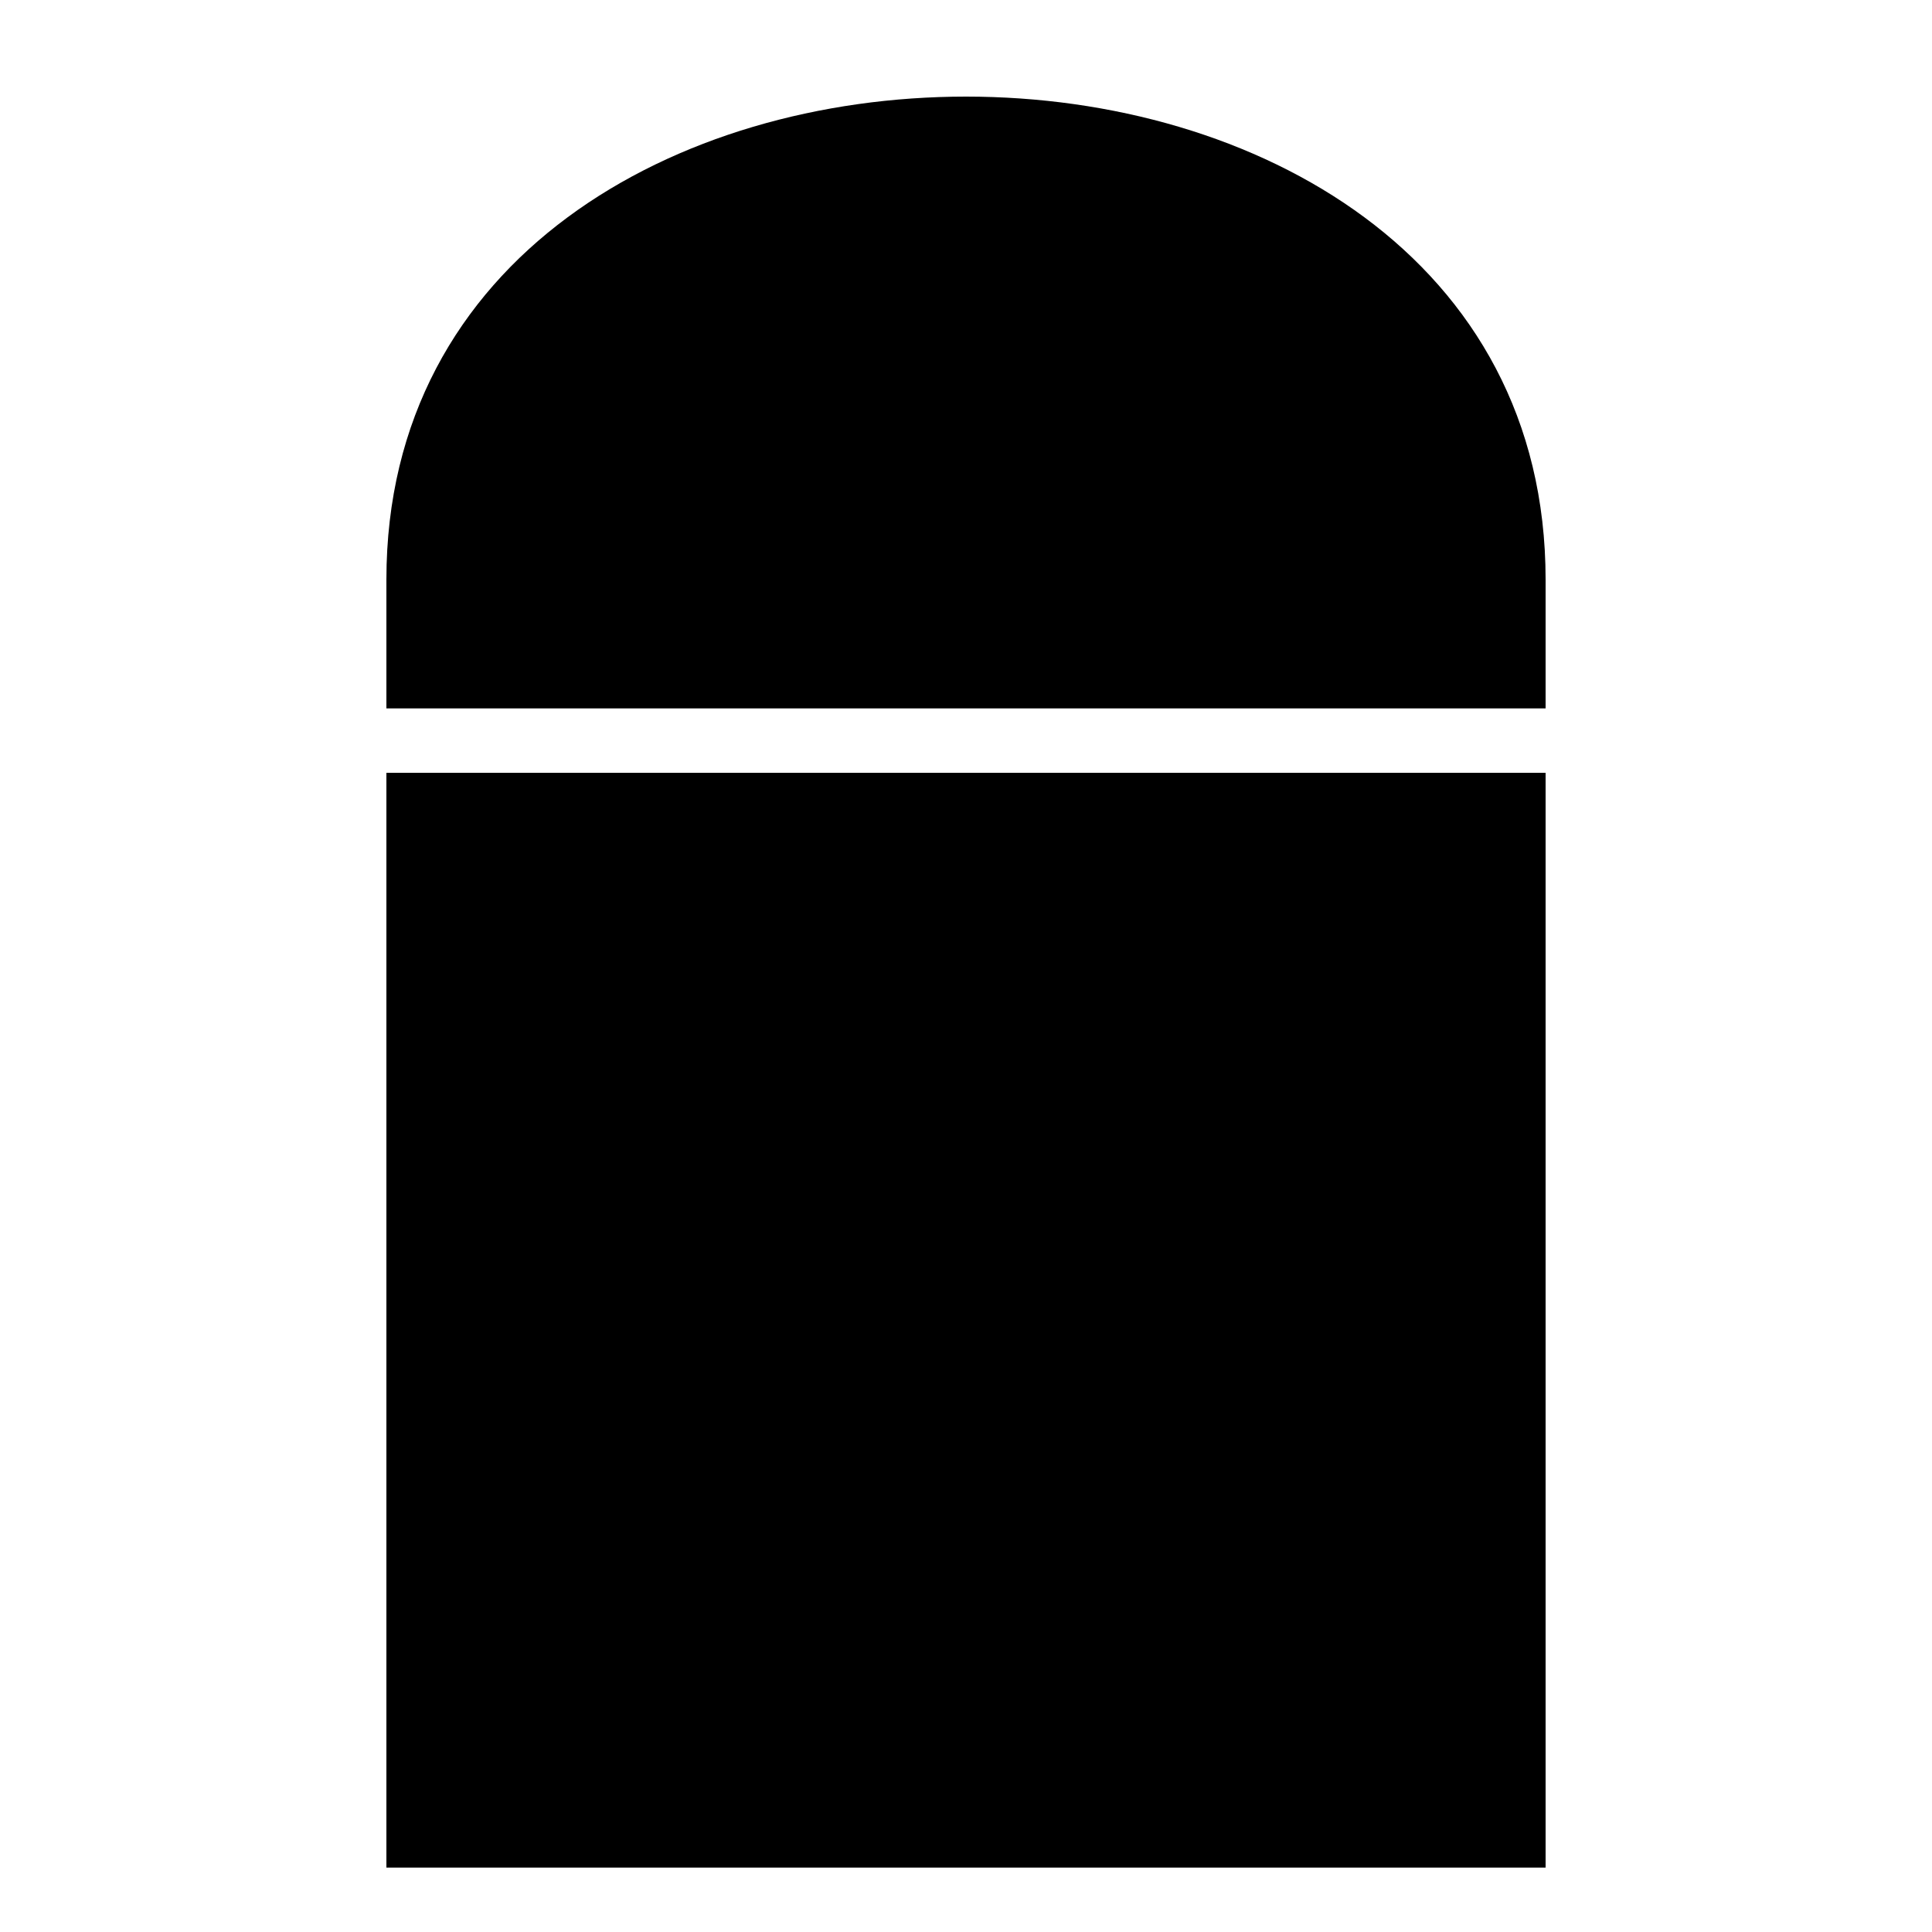 <?xml version="1.0" encoding="UTF-8"?>
<svg width="15" height="15" viewBox="0 0 15 15" xmlns="http://www.w3.org/2000/svg" id="milestone">
  <path d="M3 4.5C3 -0.5 12 -0.5 12 4.5L12 5.5L3 5.5zM3 6L3 14.5L12 14.5L12 6L3 6z"/>
</svg>
